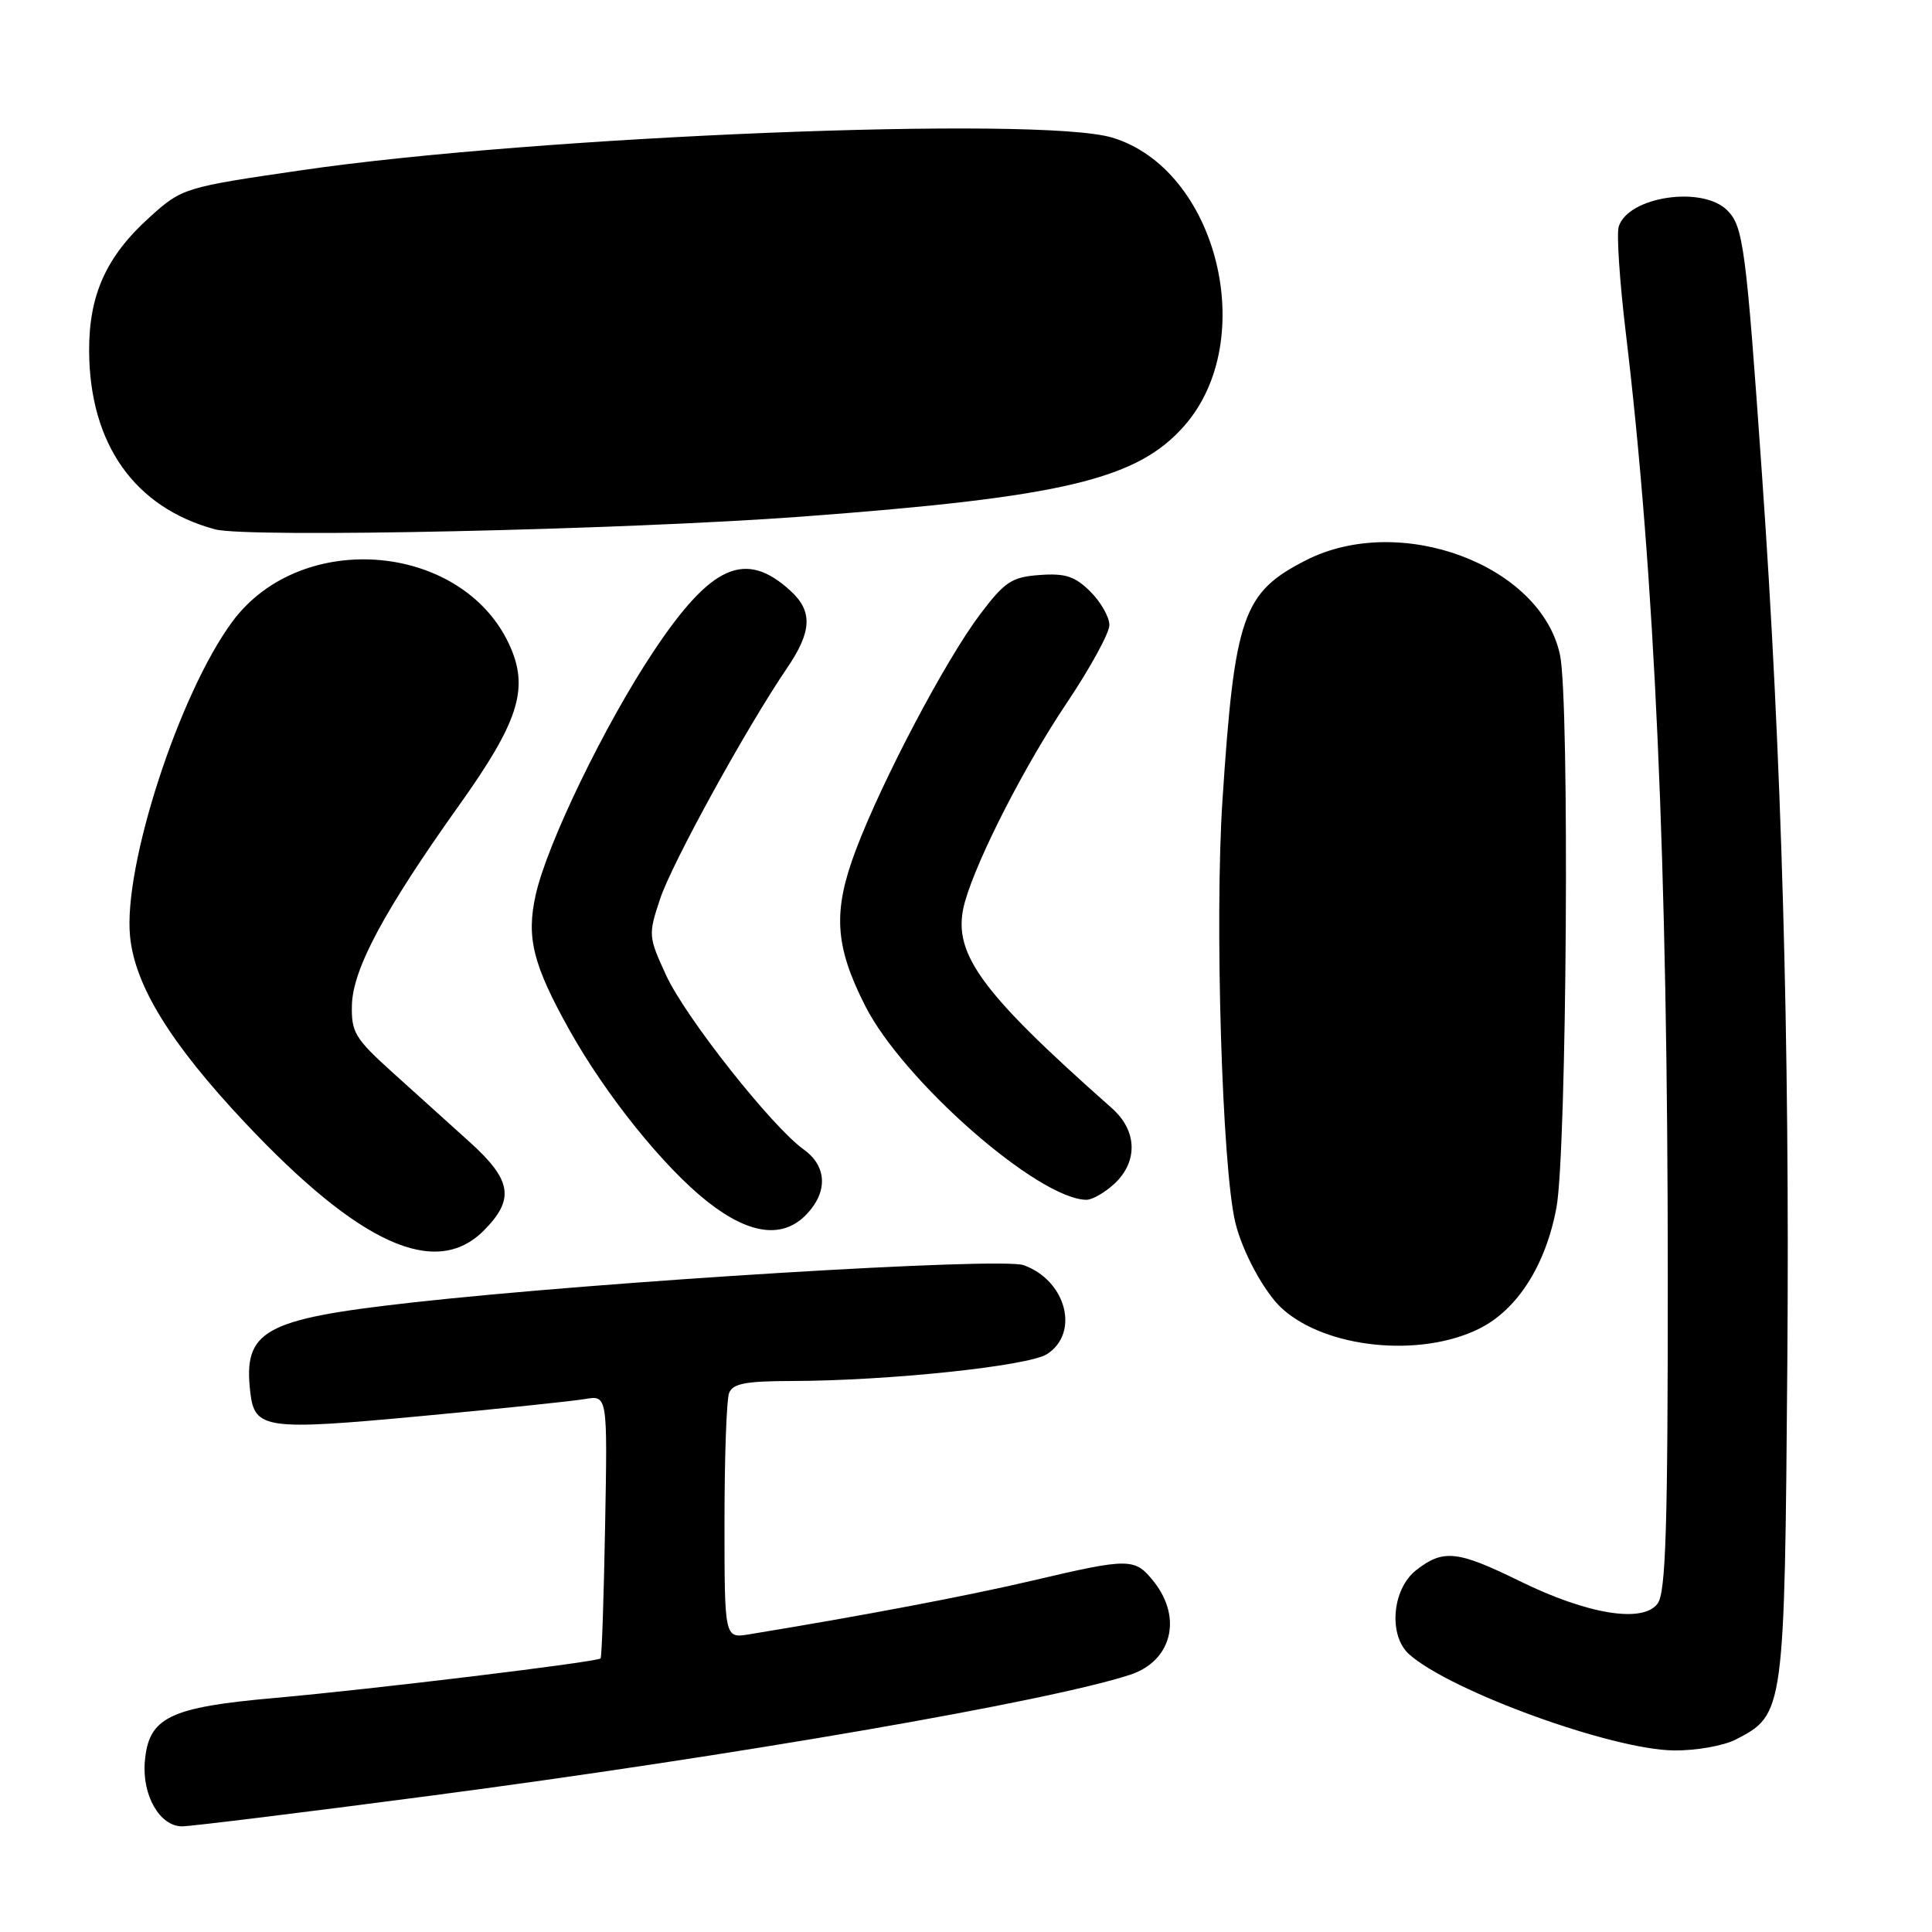 <?xml version="1.0" encoding="UTF-8" standalone="no"?>
<!DOCTYPE svg PUBLIC "-//W3C//DTD SVG 1.1//EN" "http://www.w3.org/Graphics/SVG/1.1/DTD/svg11.dtd" >
<svg xmlns="http://www.w3.org/2000/svg" xmlns:xlink="http://www.w3.org/1999/xlink" version="1.1" viewBox="0 0 256 256">
 <g >
 <path fill="currentColor"
d=" M 56.85 237.97 C 97.26 232.66 138.92 225.46 149.76 221.91 C 155.23 220.11 156.70 214.43 152.93 209.63 C 150.39 206.41 149.74 206.40 136.84 209.43 C 128.15 211.47 114.27 214.10 99.25 216.56 C 96.00 217.09 96.00 217.09 96.00 201.63 C 96.00 193.12 96.27 185.45 96.61 184.58 C 97.09 183.33 98.82 183.00 104.86 182.99 C 117.67 182.97 136.31 181.01 138.75 179.42 C 143.10 176.59 141.26 169.65 135.63 167.64 C 132.61 166.56 79.50 169.81 54.52 172.60 C 34.87 174.80 32.20 176.29 33.17 184.53 C 33.74 189.36 35.22 189.56 55.69 187.65 C 66.03 186.69 75.85 185.66 77.50 185.38 C 80.50 184.87 80.50 184.87 80.18 202.17 C 80.01 211.69 79.74 219.60 79.58 219.75 C 79.11 220.23 49.22 223.85 36.50 224.98 C 22.41 226.22 19.68 227.55 19.19 233.43 C 18.81 237.89 21.18 242.00 24.12 242.00 C 25.27 242.00 39.99 240.19 56.85 237.97 Z  M 230.03 230.48 C 236.42 227.18 236.47 226.87 236.83 180.50 C 237.16 137.82 236.08 99.97 233.48 63.00 C 231.36 32.71 231.00 30.00 228.87 27.87 C 225.57 24.57 215.76 26.04 214.49 30.02 C 214.19 30.97 214.61 37.31 215.43 44.12 C 219.28 76.27 220.98 114.42 220.99 169.06 C 221.00 202.39 220.73 210.98 219.65 212.47 C 217.71 215.12 210.38 213.93 201.36 209.50 C 193.08 205.44 191.23 205.25 187.63 208.07 C 184.43 210.60 183.94 216.76 186.75 219.23 C 192.31 224.13 213.62 231.86 221.80 231.94 C 224.71 231.98 228.42 231.32 230.03 230.48 Z  M 196.00 176.06 C 201.05 173.55 204.82 167.65 206.24 160.00 C 207.61 152.60 208.00 92.84 206.71 86.78 C 204.17 74.83 185.48 67.88 173.02 74.25 C 164.66 78.52 163.59 81.60 161.98 106.08 C 160.94 121.87 161.93 154.69 163.68 161.96 C 164.61 165.87 167.56 171.29 169.89 173.40 C 175.72 178.67 188.17 179.94 196.00 176.06 Z  M 64.08 163.08 C 68.23 158.92 67.84 156.39 62.25 151.34 C 59.64 148.98 55.03 144.82 52.01 142.10 C 47.04 137.61 46.54 136.79 46.63 133.16 C 46.76 128.37 50.92 120.62 60.85 106.68 C 68.61 95.80 70.05 91.40 67.69 85.88 C 61.74 71.95 40.00 69.90 30.78 82.38 C 23.75 91.90 16.33 114.71 17.23 124.05 C 17.86 130.59 22.60 138.28 32.49 148.79 C 47.64 164.88 57.71 169.44 64.08 163.08 Z  M 106.96 160.81 C 109.73 157.84 109.54 154.48 106.48 152.30 C 102.27 149.28 90.84 134.82 88.27 129.24 C 85.91 124.12 85.89 123.85 87.46 119.13 C 89.03 114.38 98.91 96.42 104.29 88.52 C 107.59 83.67 107.71 81.00 104.75 78.29 C 98.77 72.81 94.24 74.82 86.56 86.37 C 80.13 96.03 72.50 111.79 70.99 118.54 C 69.71 124.24 70.61 127.81 75.46 136.50 C 80.31 145.16 87.96 154.67 93.76 159.24 C 99.37 163.65 103.82 164.19 106.96 160.81 Z  M 147.69 156.83 C 150.82 153.88 150.68 149.81 147.34 146.85 C 129.51 131.07 125.97 126.08 127.88 119.42 C 129.55 113.60 135.82 101.37 141.37 93.12 C 144.46 88.51 147.00 83.87 147.00 82.82 C 147.00 81.77 145.87 79.78 144.49 78.40 C 142.46 76.37 141.17 75.94 137.77 76.19 C 134.05 76.46 133.14 77.07 129.86 81.41 C 125.28 87.49 116.89 103.40 113.41 112.61 C 110.33 120.77 110.60 125.29 114.62 133.24 C 119.63 143.17 137.53 158.88 143.94 158.98 C 144.73 158.99 146.41 158.02 147.69 156.83 Z  M 106.29 68.45 C 140.88 65.87 150.68 63.54 156.93 56.42 C 166.94 45.03 161.26 22.39 147.36 18.23 C 137.70 15.33 71.09 18.01 40.00 22.55 C 24.40 24.82 24.10 24.91 19.82 28.79 C 14.08 33.96 11.77 39.09 11.81 46.53 C 11.88 58.85 17.84 67.27 28.50 70.14 C 32.80 71.30 82.48 70.22 106.29 68.45 Z "/>
</g>
</svg>
